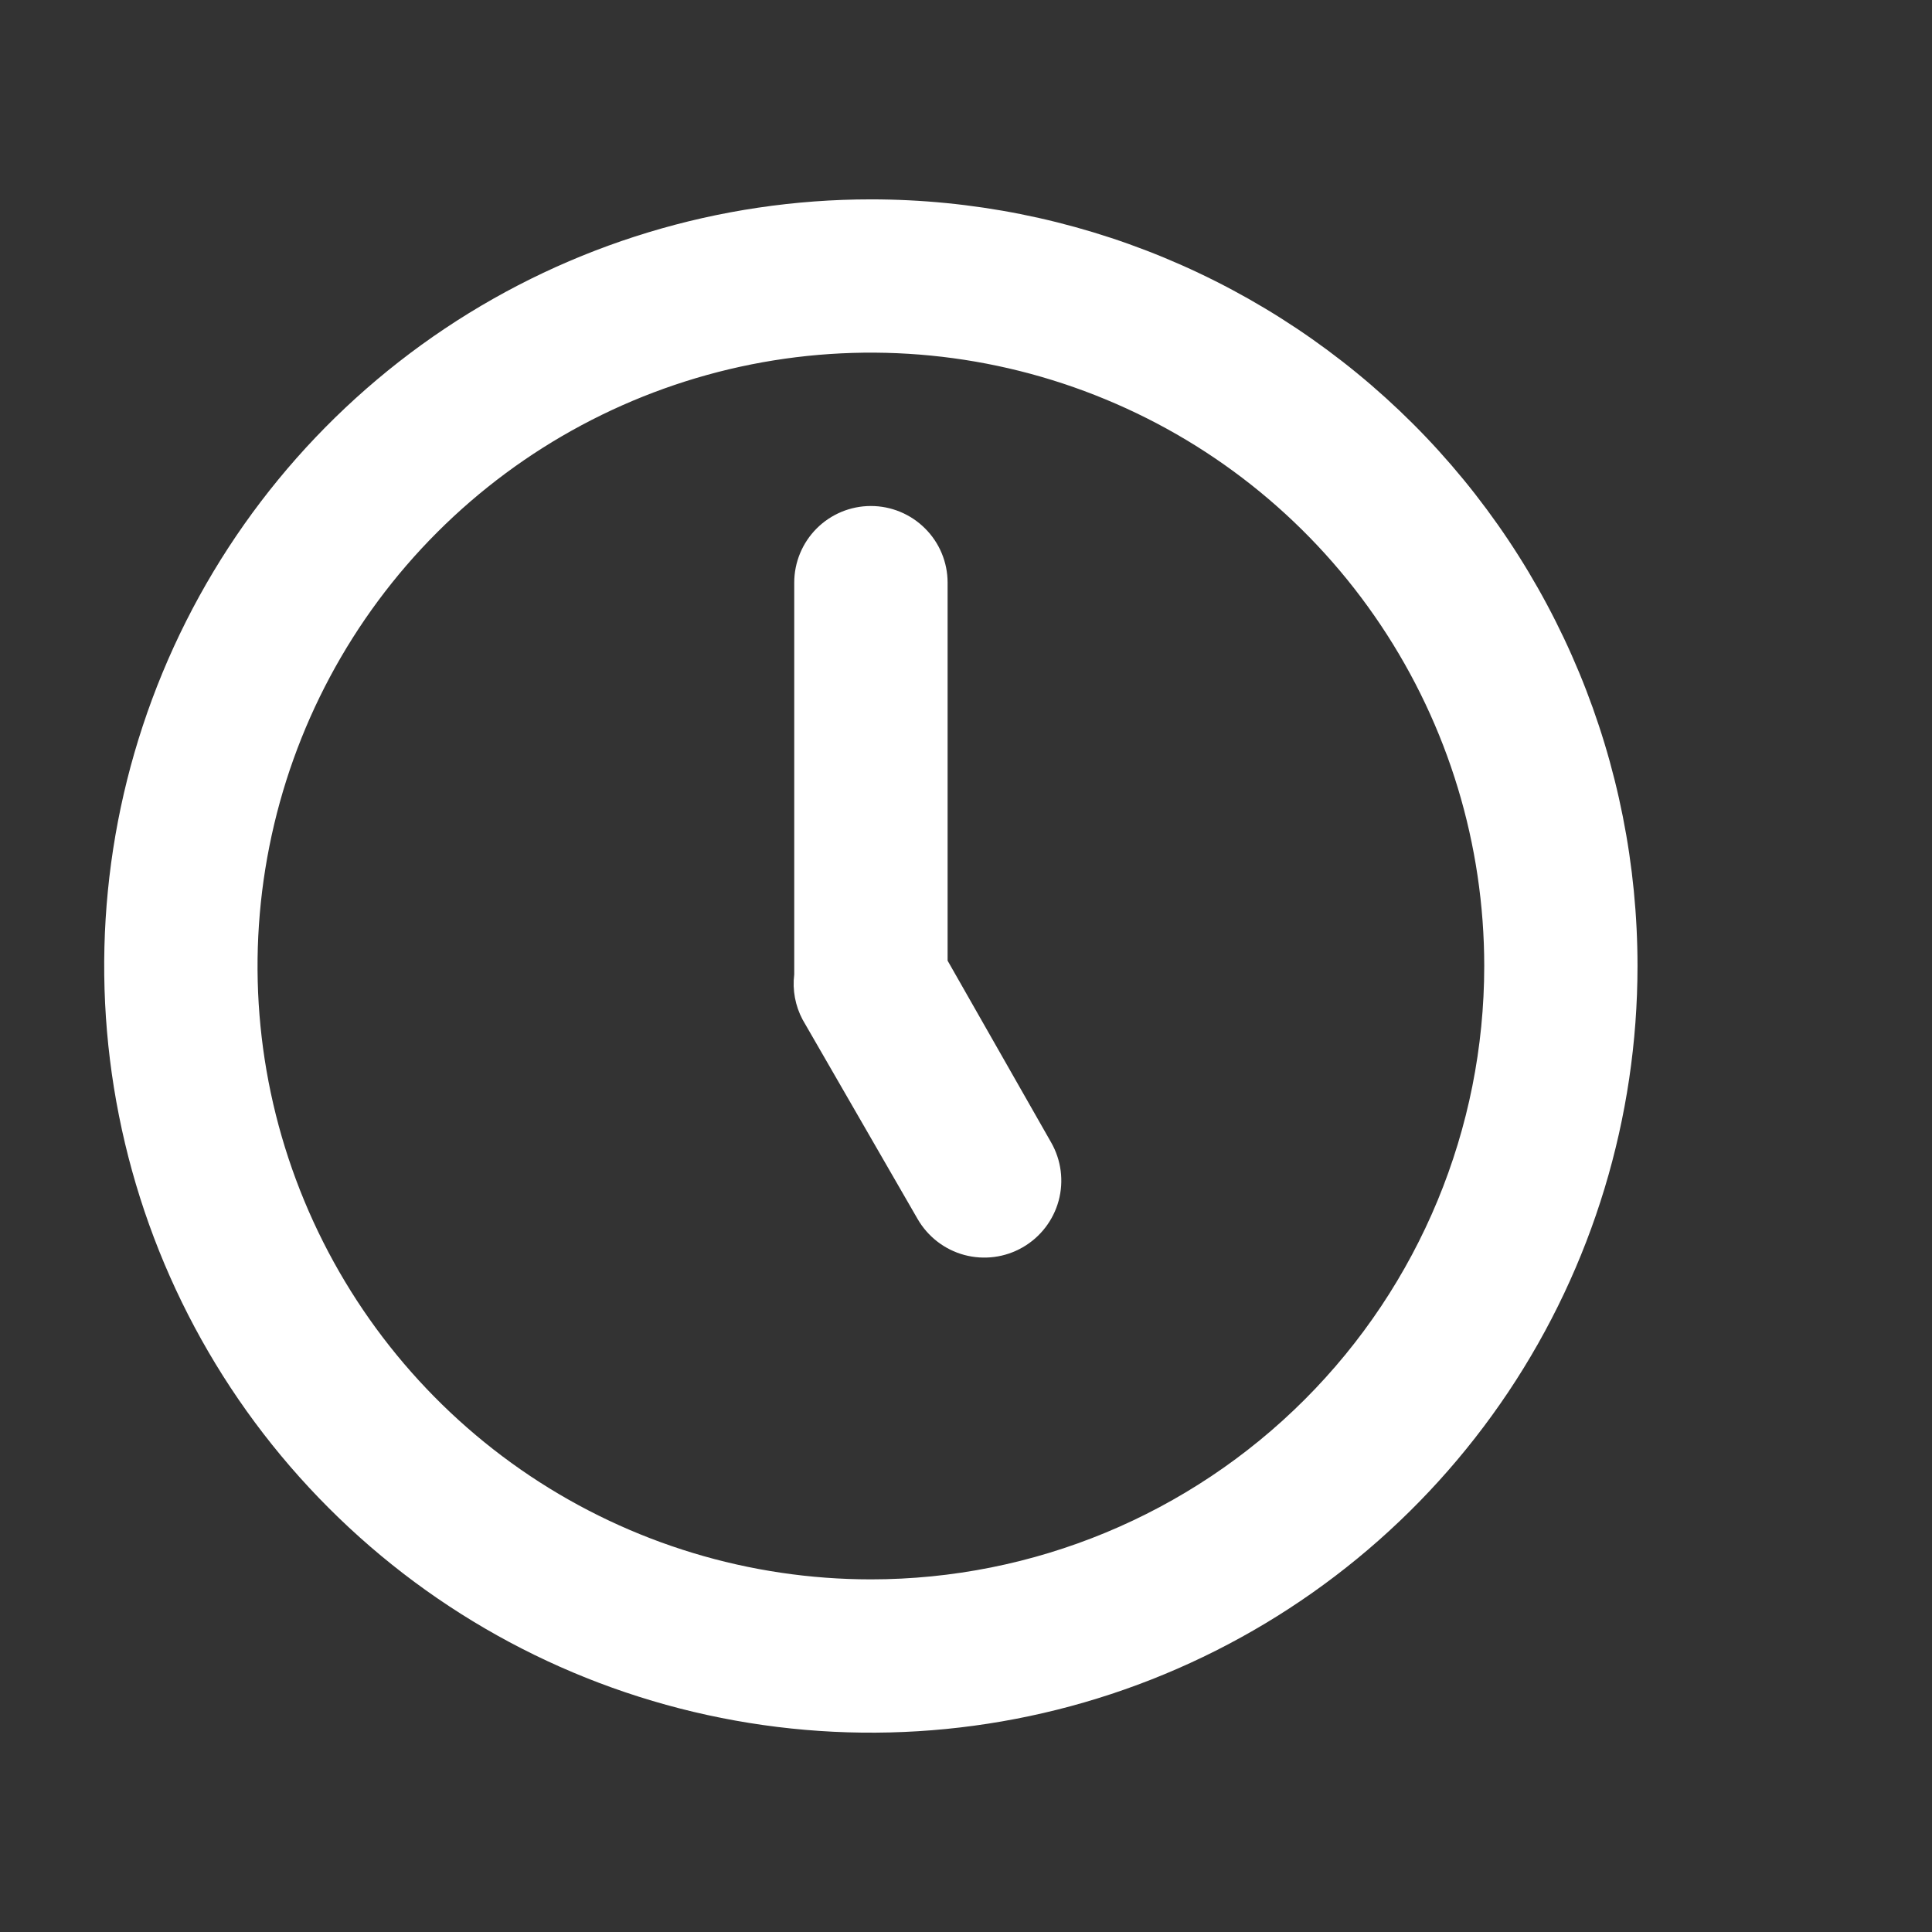<svg width="21" height="21" viewBox="0 0 21 21" fill="none" xmlns="http://www.w3.org/2000/svg">
<rect x="0" y="0" width="21" height="21" fill="#333333" stroke="none"/>
<path d="M9.466 2.167C7.818 2.167 6.207 2.655 4.836 3.571C3.466 4.487 2.398 5.788 1.767 7.311C1.136 8.834 0.971 10.509 1.293 12.126C1.614 13.742 2.408 15.227 3.574 16.392C4.739 17.558 6.224 18.352 7.84 18.673C9.457 18.995 11.133 18.83 12.655 18.199C14.178 17.568 15.479 16.5 16.395 15.13C17.311 13.759 17.799 12.148 17.799 10.5C17.799 9.406 17.584 8.322 17.165 7.311C16.746 6.3 16.133 5.381 15.359 4.607C14.585 3.834 13.666 3.22 12.655 2.801C11.644 2.382 10.56 2.167 9.466 2.167V2.167ZM9.466 17.167C8.148 17.167 6.859 16.776 5.762 16.043C4.666 15.31 3.812 14.269 3.307 13.051C2.802 11.833 2.67 10.493 2.928 9.199C3.185 7.906 3.82 6.718 4.752 5.786C5.684 4.854 6.872 4.219 8.166 3.961C9.459 3.704 10.799 3.836 12.017 4.341C13.236 4.845 14.277 5.7 15.009 6.796C15.742 7.892 16.133 9.181 16.133 10.5C16.133 12.268 15.43 13.964 14.18 15.214C12.93 16.464 11.234 17.167 9.466 17.167V17.167ZM10.3 10.442V6.333C10.3 6.112 10.212 5.9 10.055 5.744C9.899 5.588 9.687 5.5 9.466 5.5C9.245 5.5 9.033 5.588 8.877 5.744C8.721 5.9 8.633 6.112 8.633 6.333V10.5C8.633 10.5 8.633 10.558 8.633 10.592C8.612 10.761 8.644 10.933 8.724 11.083L9.974 13.25C10.085 13.442 10.267 13.583 10.482 13.641C10.696 13.698 10.924 13.669 11.116 13.558C11.308 13.448 11.449 13.265 11.507 13.051C11.565 12.837 11.535 12.609 11.425 12.417L10.3 10.442Z" fill="white"/>
</svg>
